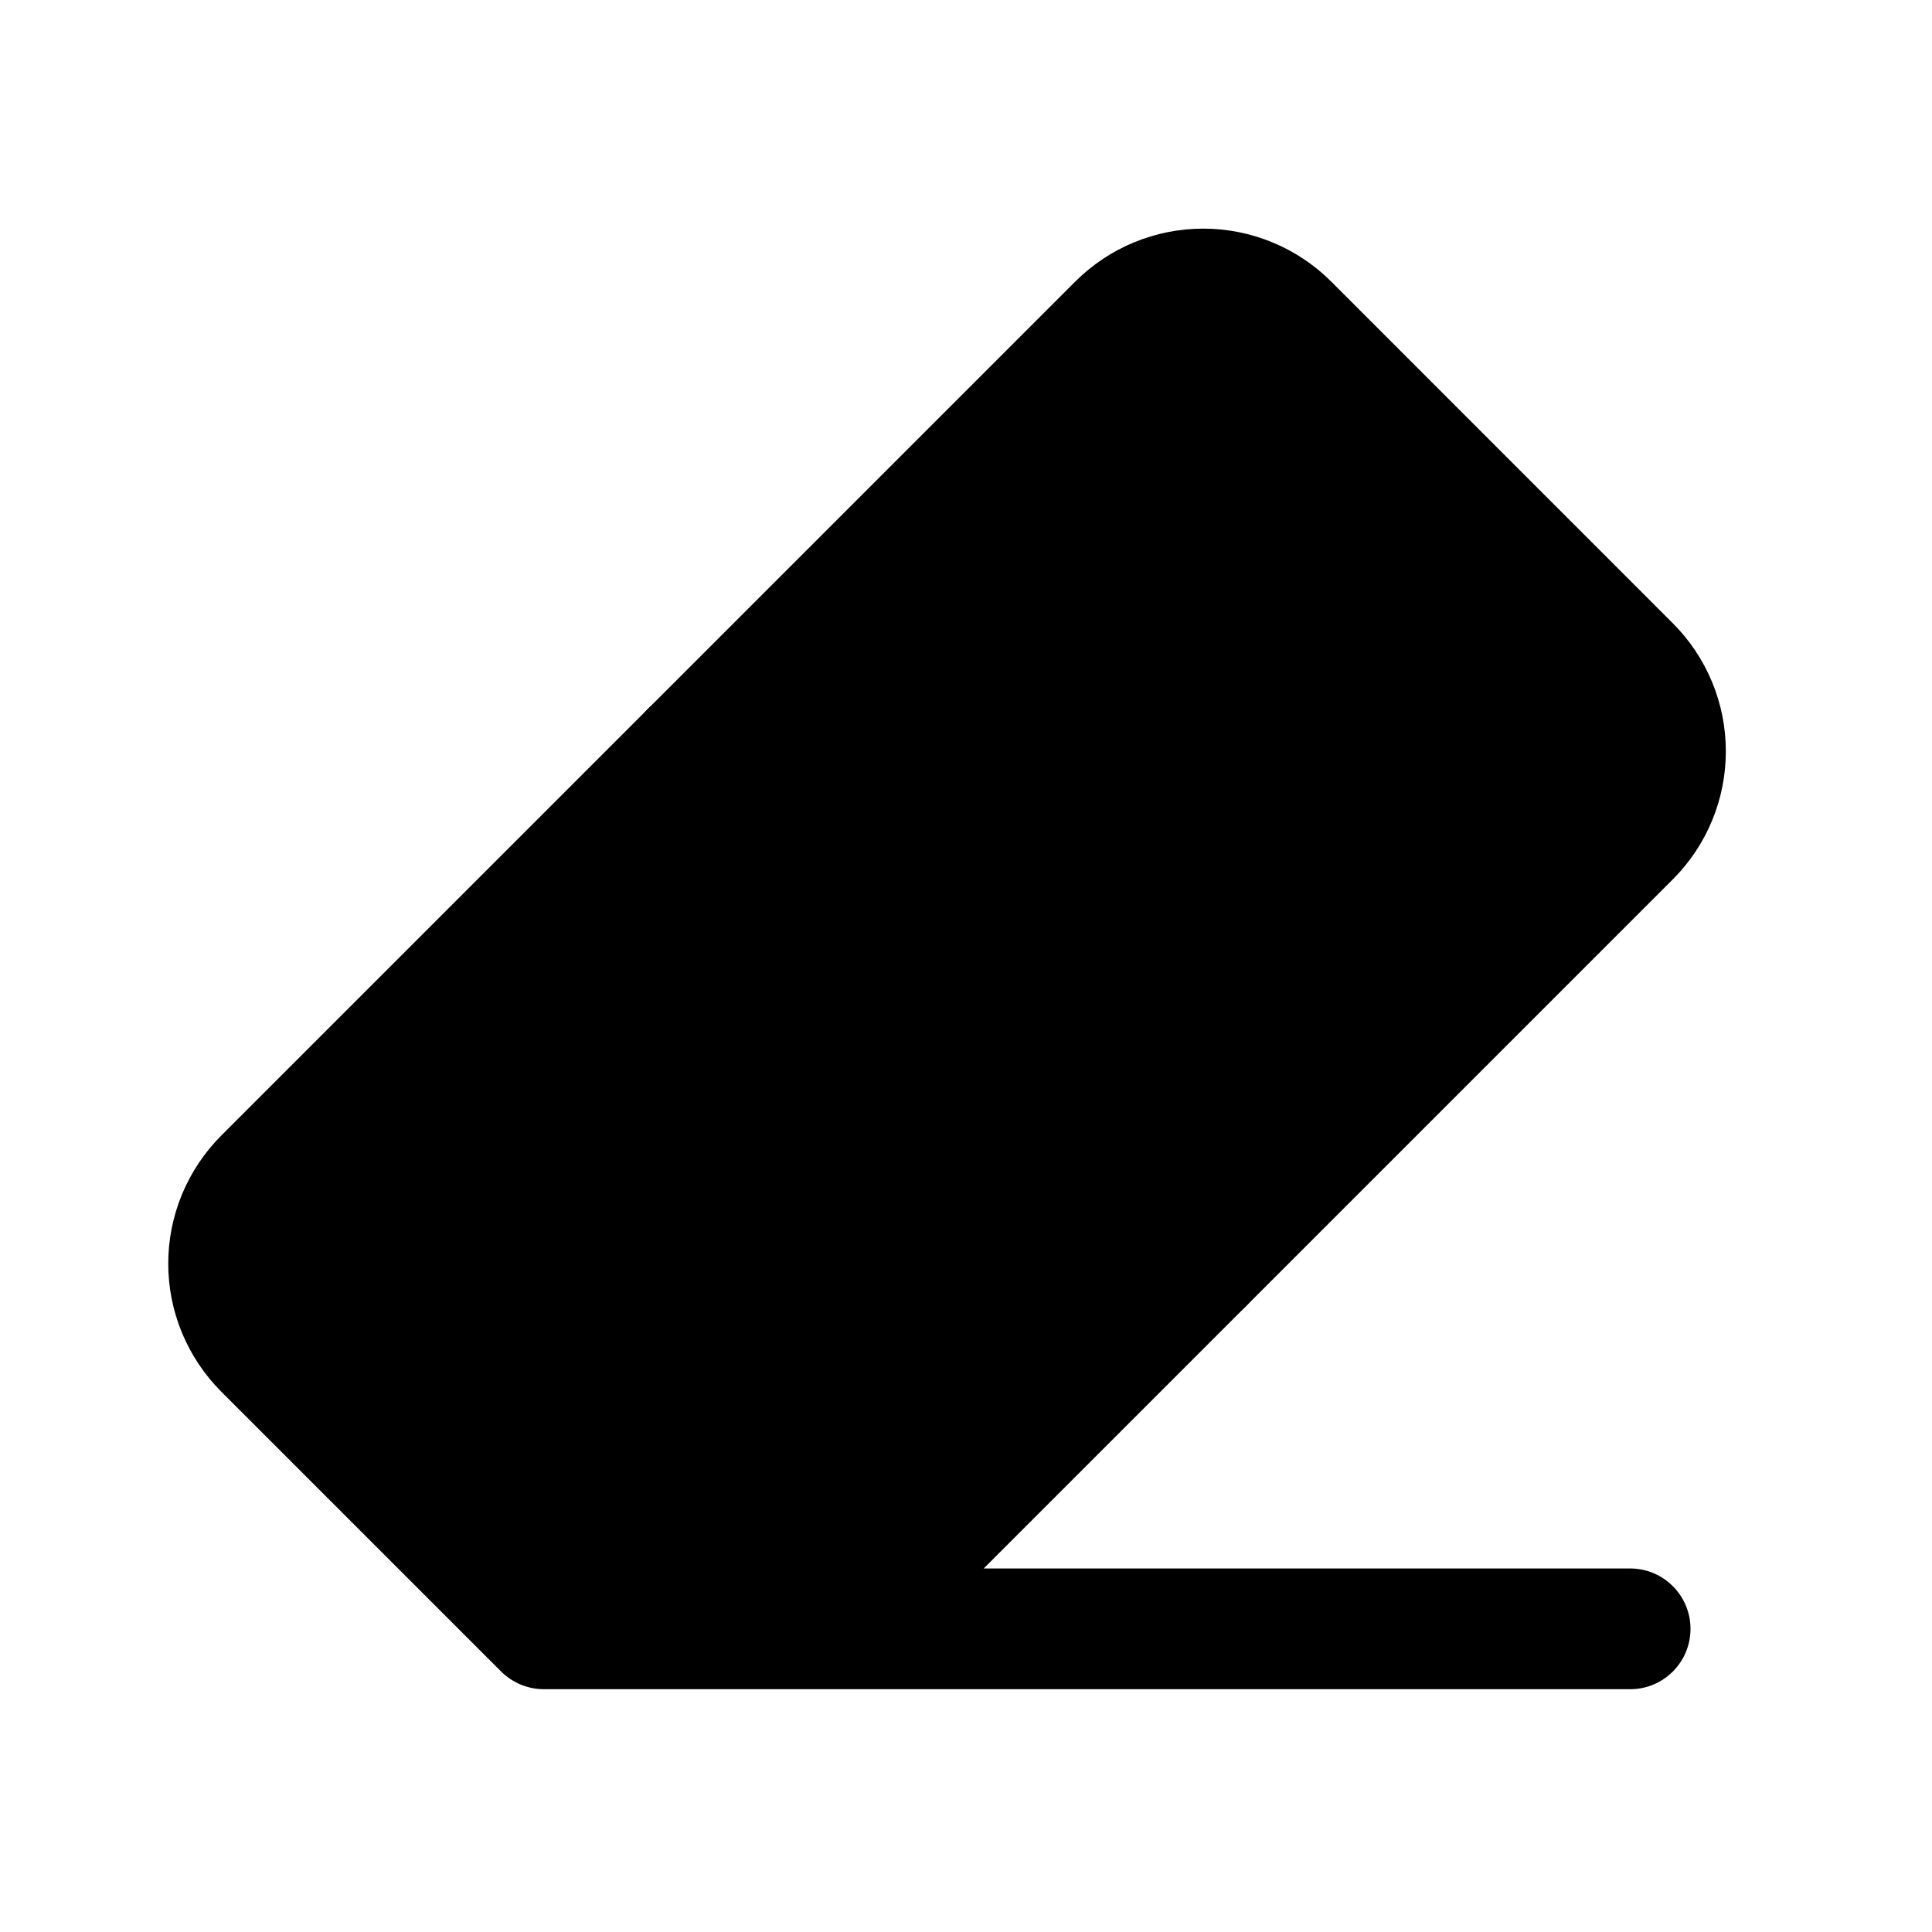 <svg width="24" height="24" viewBox="0 0 24 24" fill="none" xmlns="http://www.w3.org/2000/svg">
<path d="M8.052 8.802C8.345 8.51 8.82 8.51 9.113 8.802L15.477 15.166C15.77 15.459 15.77 15.934 15.477 16.227C15.184 16.52 14.709 16.52 14.416 16.227L8.052 9.863C7.76 9.57 7.76 9.095 8.052 8.802Z" fill="currentColor"/>
<path d="M14.947 4.34C14.748 4.34 14.557 4.419 14.416 4.56L3.81 15.166C3.74 15.236 3.685 15.319 3.647 15.41C3.61 15.501 3.59 15.598 3.59 15.697C3.59 15.795 3.61 15.893 3.647 15.984C3.685 16.075 3.74 16.157 3.81 16.227L7.067 19.484H10.098L19.72 9.863C19.789 9.793 19.845 9.711 19.882 9.62C19.92 9.529 19.939 9.431 19.939 9.333C19.939 9.234 19.92 9.137 19.882 9.046C19.845 8.955 19.789 8.872 19.72 8.802L15.477 4.56C15.336 4.419 15.146 4.34 14.947 4.34ZM12.22 19.484L20.78 10.924C20.989 10.715 21.155 10.467 21.268 10.194C21.381 9.921 21.439 9.628 21.439 9.333C21.439 9.037 21.381 8.745 21.268 8.472C21.155 8.199 20.989 7.951 20.78 7.742L16.538 3.499C16.116 3.077 15.543 2.84 14.947 2.84C14.35 2.84 13.778 3.077 13.356 3.499L2.749 14.106C2.54 14.315 2.375 14.563 2.261 14.836C2.148 15.109 2.09 15.401 2.09 15.697C2.09 15.992 2.148 16.285 2.261 16.558C2.375 16.831 2.54 17.079 2.749 17.288L6.226 20.765C6.367 20.905 6.558 20.984 6.757 20.984H20.25C20.664 20.984 21 20.649 21 20.234C21 19.82 20.664 19.484 20.25 19.484H12.22Z" fill="currentColor"/>
</svg>
